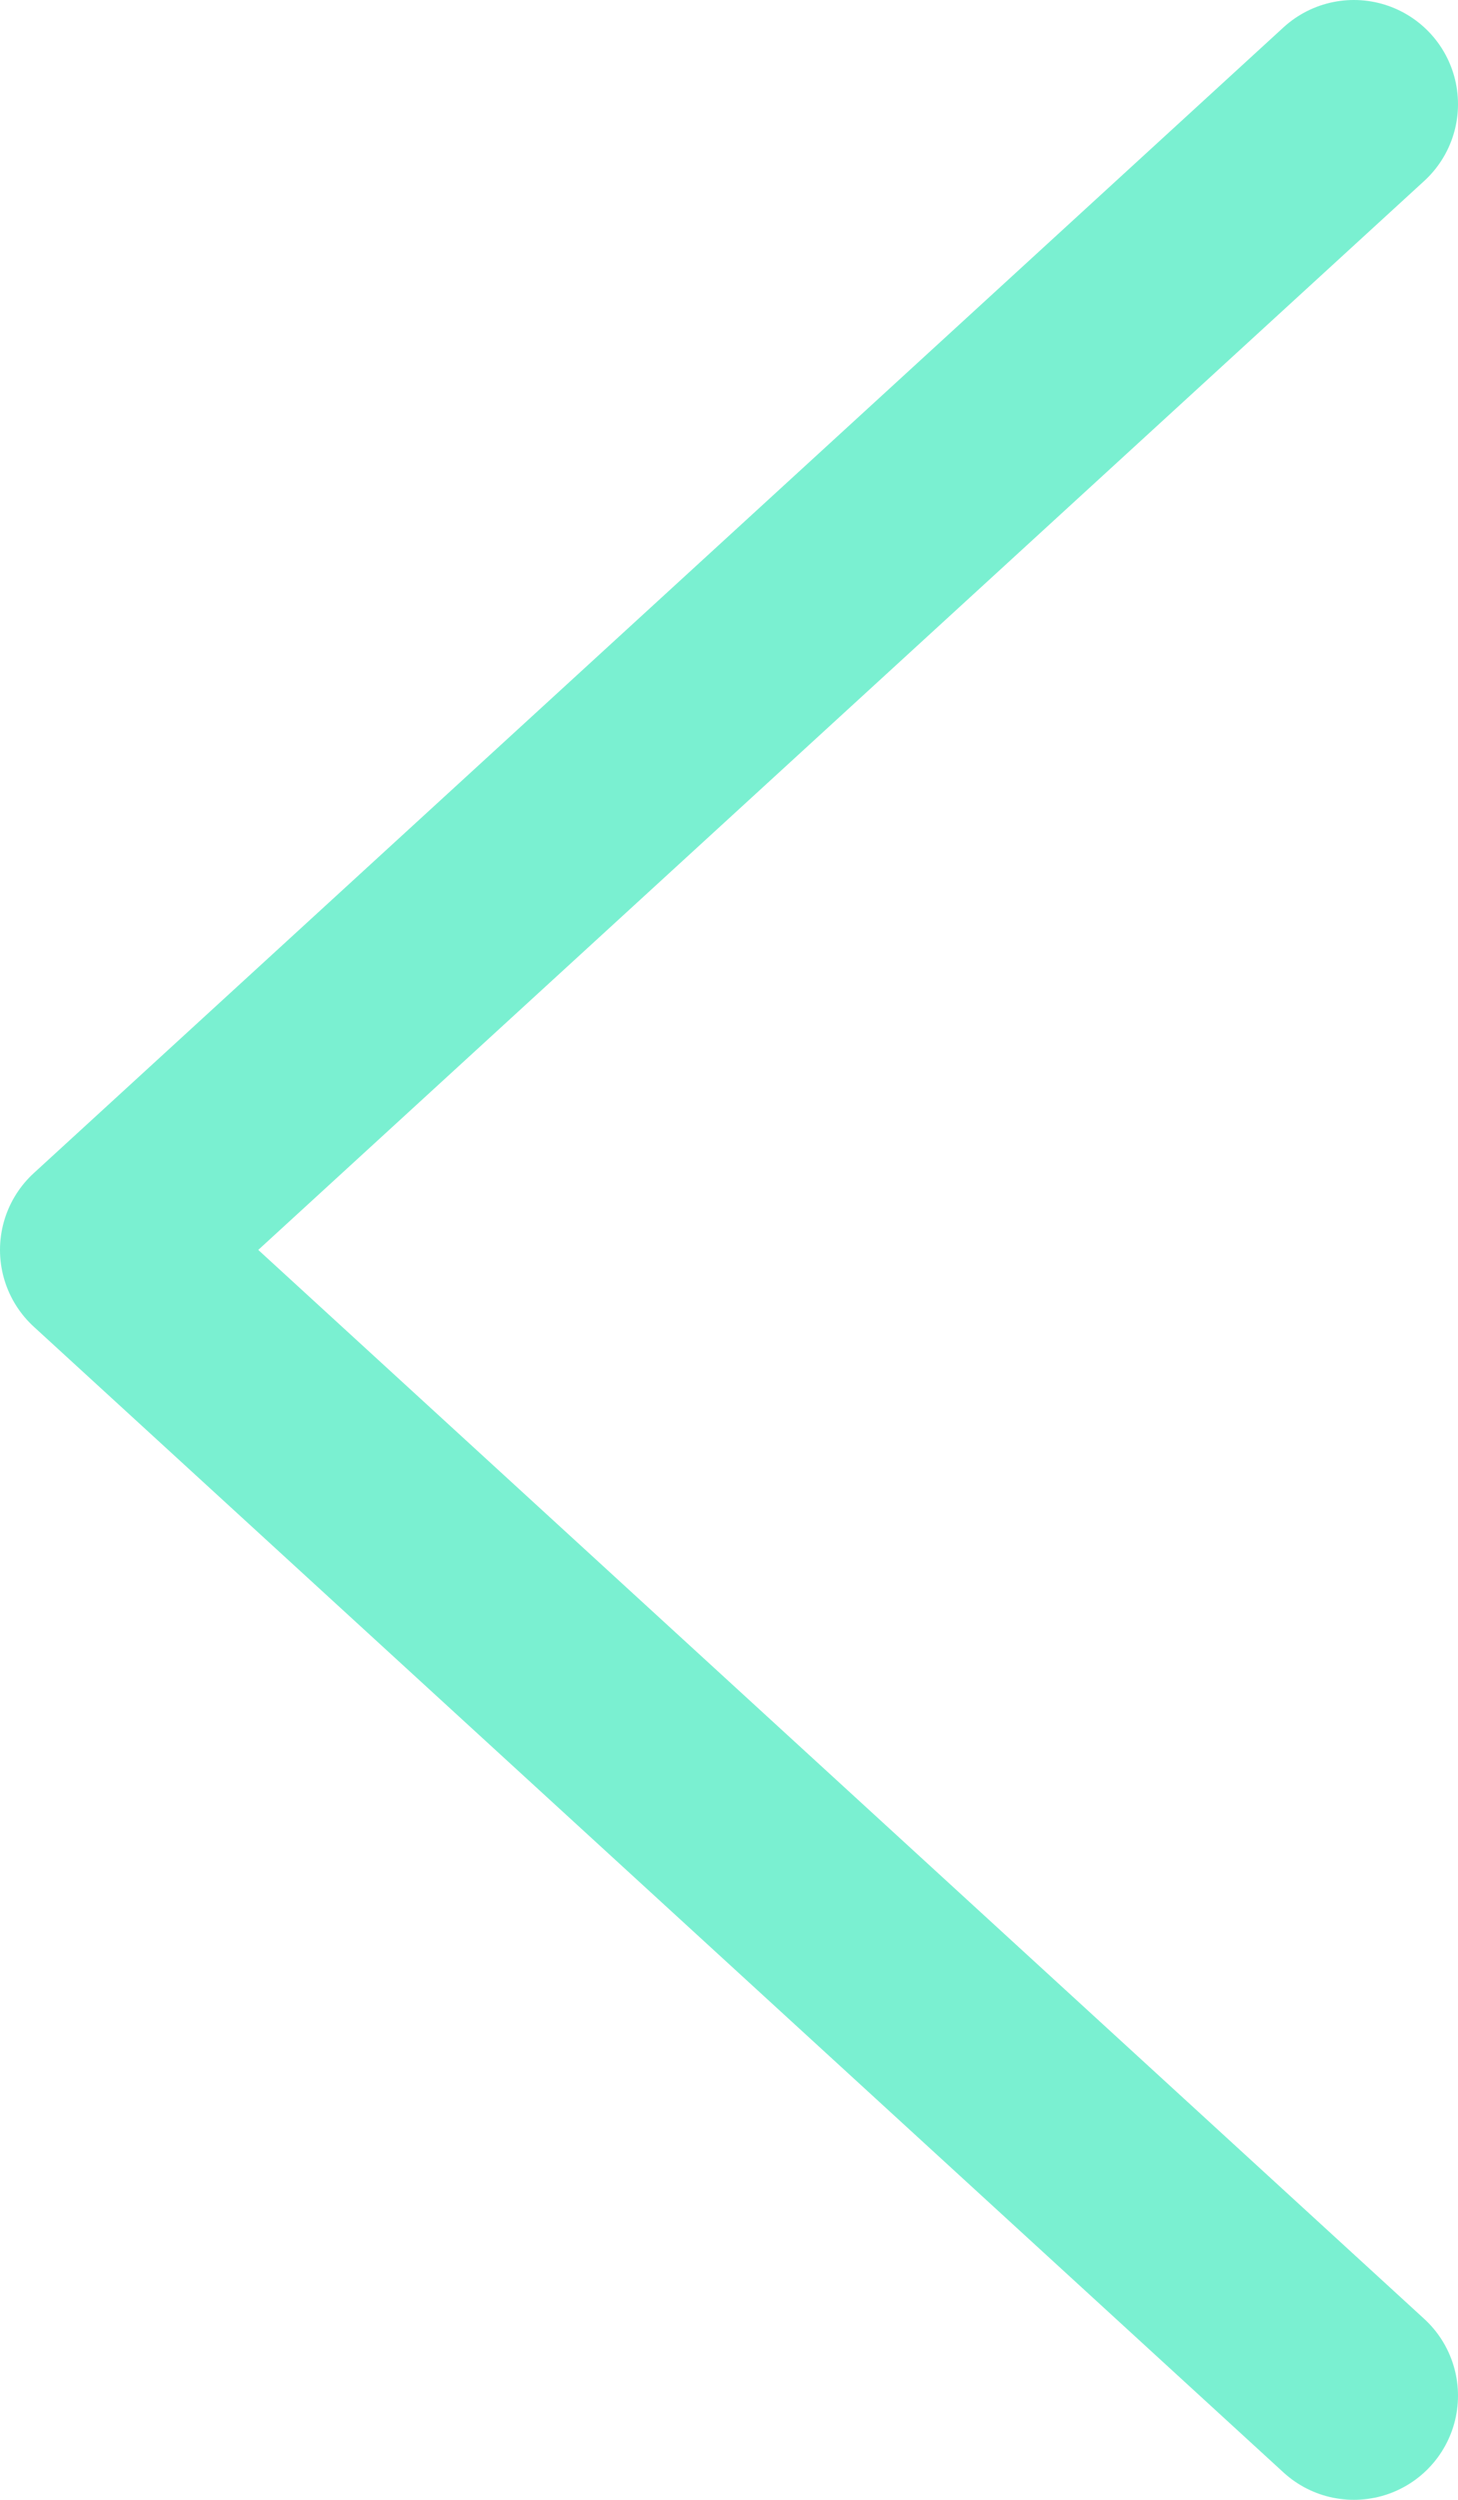 <svg width="14" height="24" viewBox="0 0 14 24" fill="none" xmlns="http://www.w3.org/2000/svg">
<path d="M13 23L1 12L13 1" stroke="#7AF0D1" stroke-width="2" stroke-linecap="round" stroke-linejoin="round"/>
</svg>
